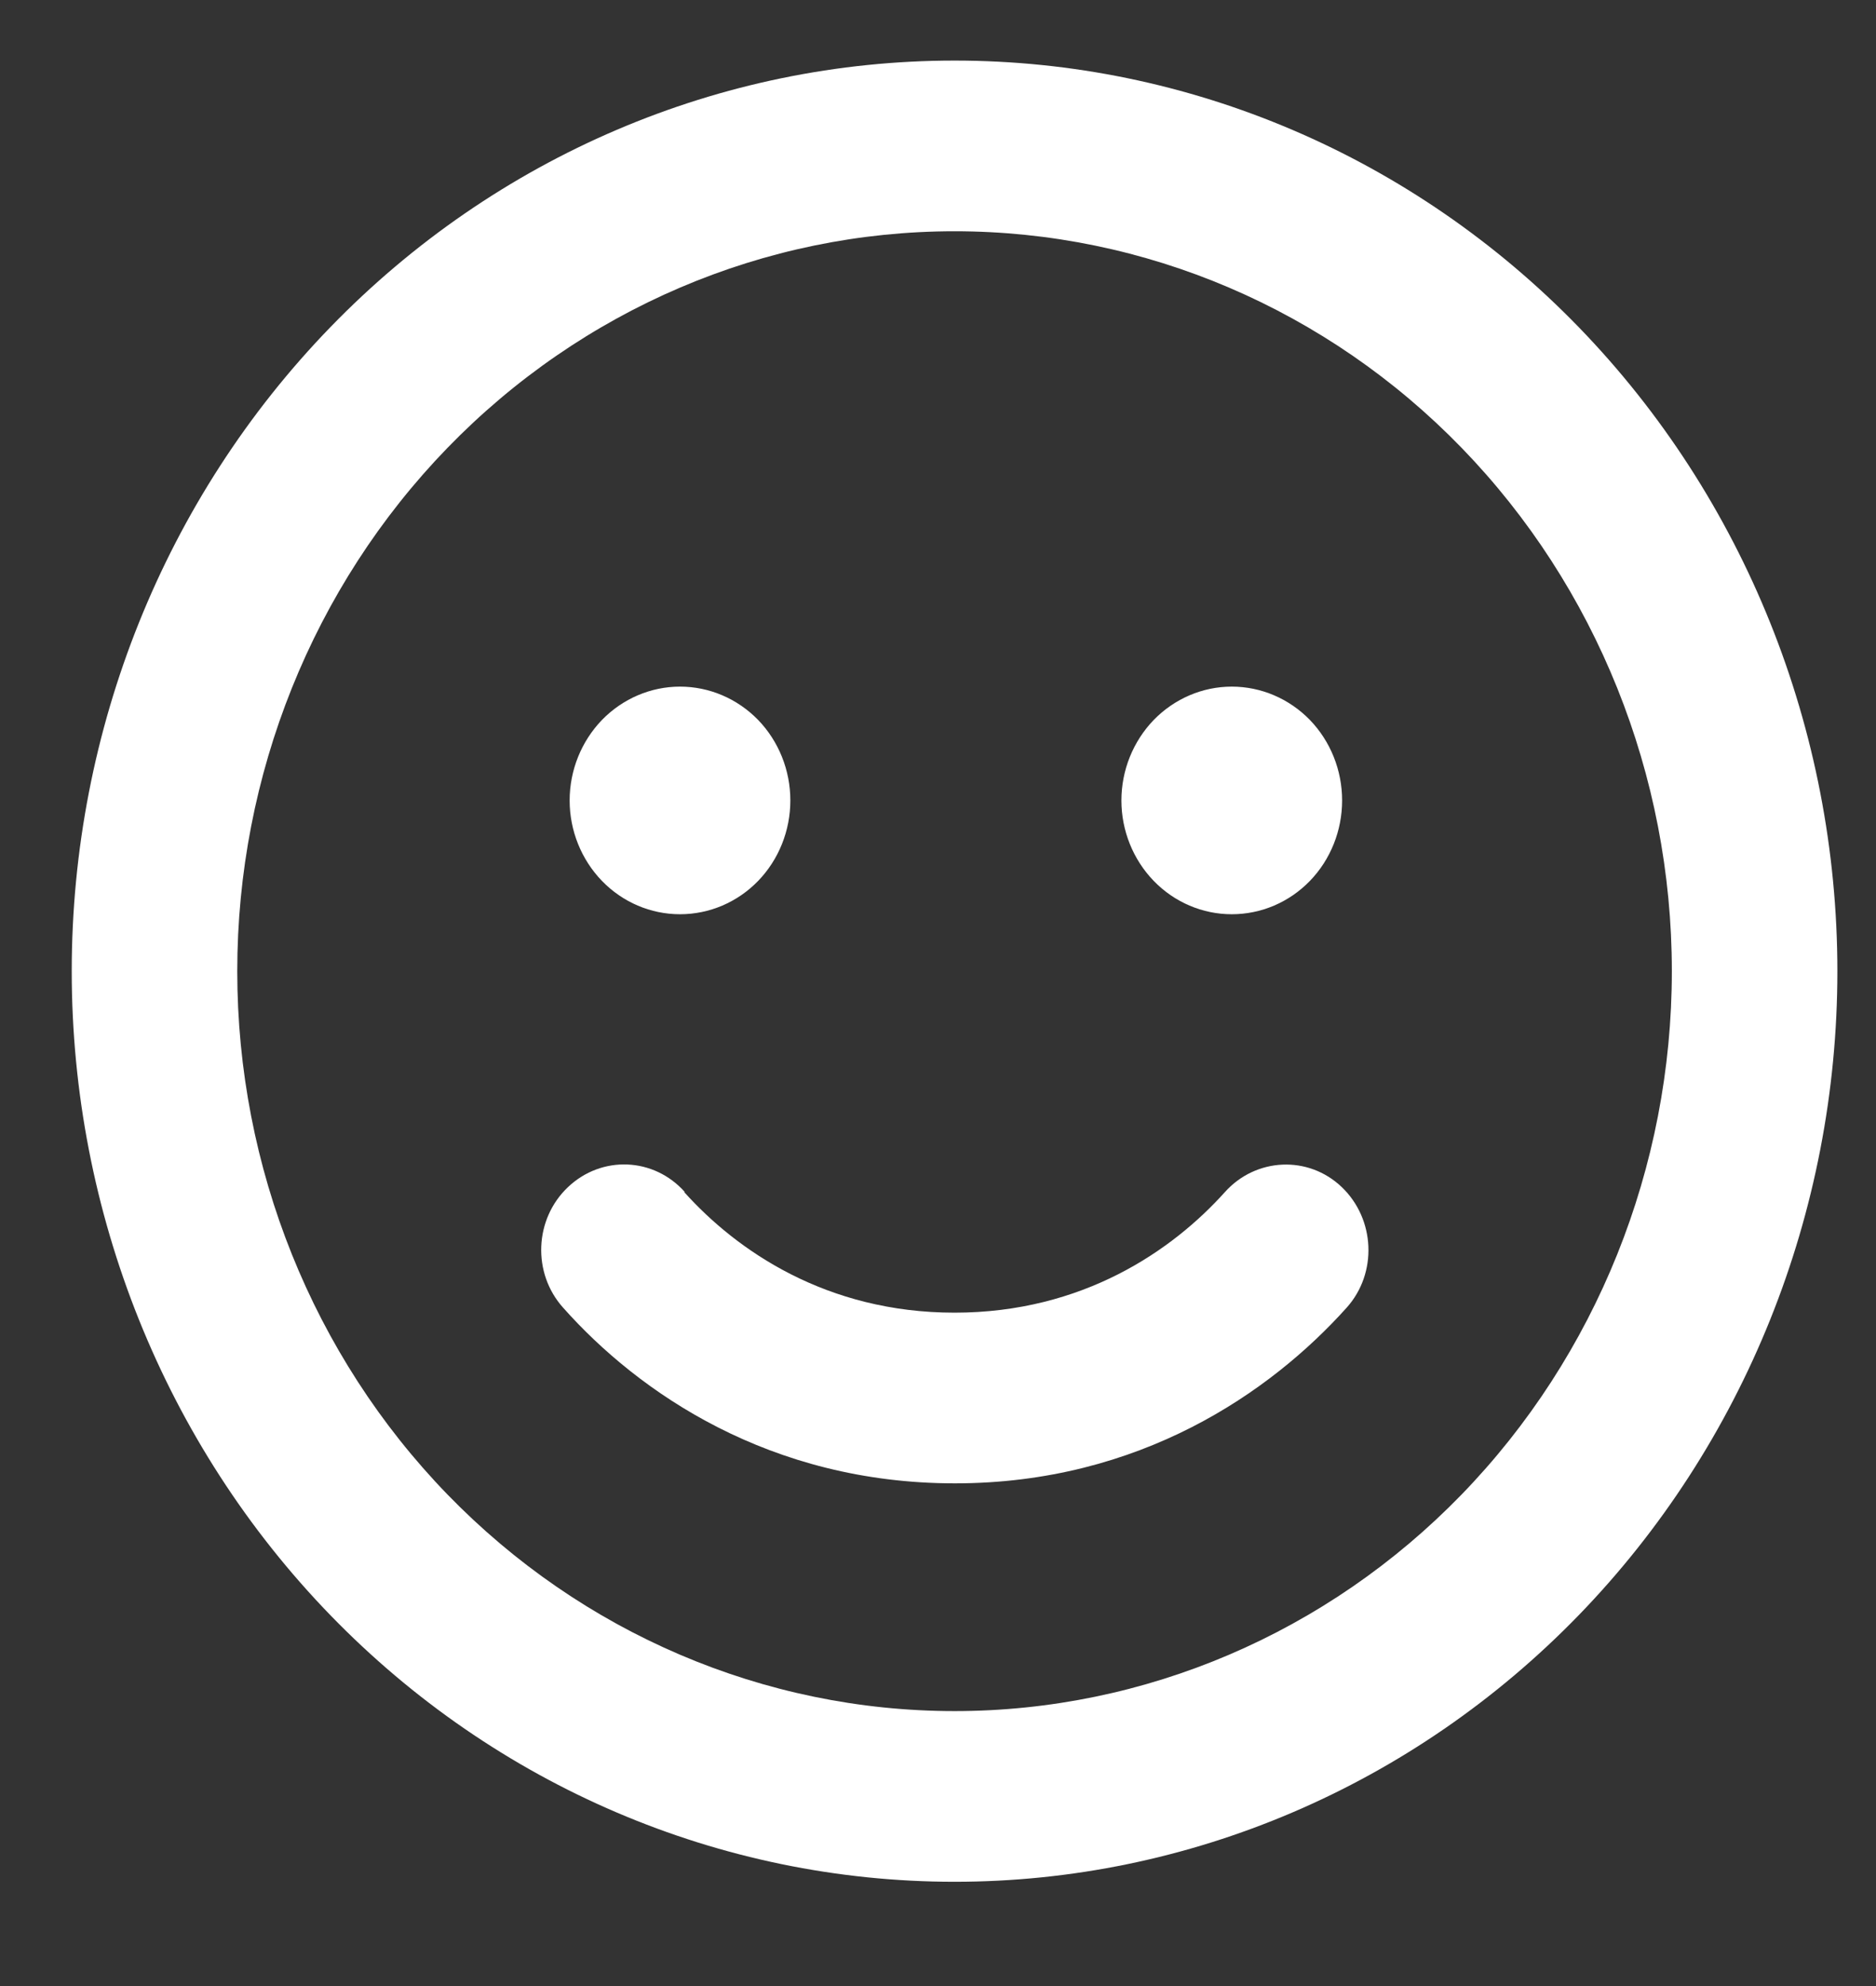 <svg width="17" height="18" viewBox="0 0 17 18" fill="none" xmlns="http://www.w3.org/2000/svg">
<rect x="0" y="0" width="17" height="18" fill="#333333" stroke="none"/>
<path d="M15.15 8.802C15.15 7.024 14.465 5.318 13.246 4.06C12.027 2.803 10.374 2.096 8.65 2.096C6.926 2.096 5.273 2.803 4.054 4.06C2.835 5.318 2.15 7.024 2.15 8.802C2.15 10.581 2.835 12.286 4.054 13.544C5.273 14.801 6.926 15.508 8.65 15.508C10.374 15.508 12.027 14.801 13.246 13.544C14.465 12.286 15.15 10.581 15.15 8.802ZM0.65 8.802C0.65 6.613 1.493 4.514 2.993 2.966C4.493 1.418 6.528 0.549 8.65 0.549C10.772 0.549 12.806 1.418 14.307 2.966C15.807 4.514 16.65 6.613 16.65 8.802C16.65 10.991 15.807 13.09 14.307 14.638C12.806 16.186 10.772 17.055 8.65 17.055C6.528 17.055 4.493 16.186 2.993 14.638C1.493 13.09 0.65 10.991 0.65 8.802ZM6.2 10.804C6.675 11.333 7.487 11.897 8.65 11.897C9.812 11.897 10.625 11.333 11.1 10.804C11.381 10.491 11.856 10.469 12.159 10.759C12.462 11.049 12.484 11.539 12.203 11.852C11.515 12.619 10.328 13.444 8.653 13.444C6.978 13.444 5.787 12.622 5.103 11.852C4.822 11.539 4.841 11.049 5.147 10.759C5.453 10.469 5.925 10.488 6.206 10.804H6.2ZM5.162 7.255C5.162 6.981 5.268 6.719 5.455 6.525C5.643 6.332 5.897 6.223 6.162 6.223C6.428 6.223 6.682 6.332 6.87 6.525C7.057 6.719 7.162 6.981 7.162 7.255C7.162 7.528 7.057 7.791 6.87 7.984C6.682 8.178 6.428 8.286 6.162 8.286C5.897 8.286 5.643 8.178 5.455 7.984C5.268 7.791 5.162 7.528 5.162 7.255ZM11.162 6.223C11.428 6.223 11.682 6.332 11.87 6.525C12.057 6.719 12.162 6.981 12.162 7.255C12.162 7.528 12.057 7.791 11.87 7.984C11.682 8.178 11.428 8.286 11.162 8.286C10.897 8.286 10.643 8.178 10.455 7.984C10.268 7.791 10.162 7.528 10.162 7.255C10.162 6.981 10.268 6.719 10.455 6.525C10.643 6.332 10.897 6.223 11.162 6.223Z" fill="white"/>
</svg>
